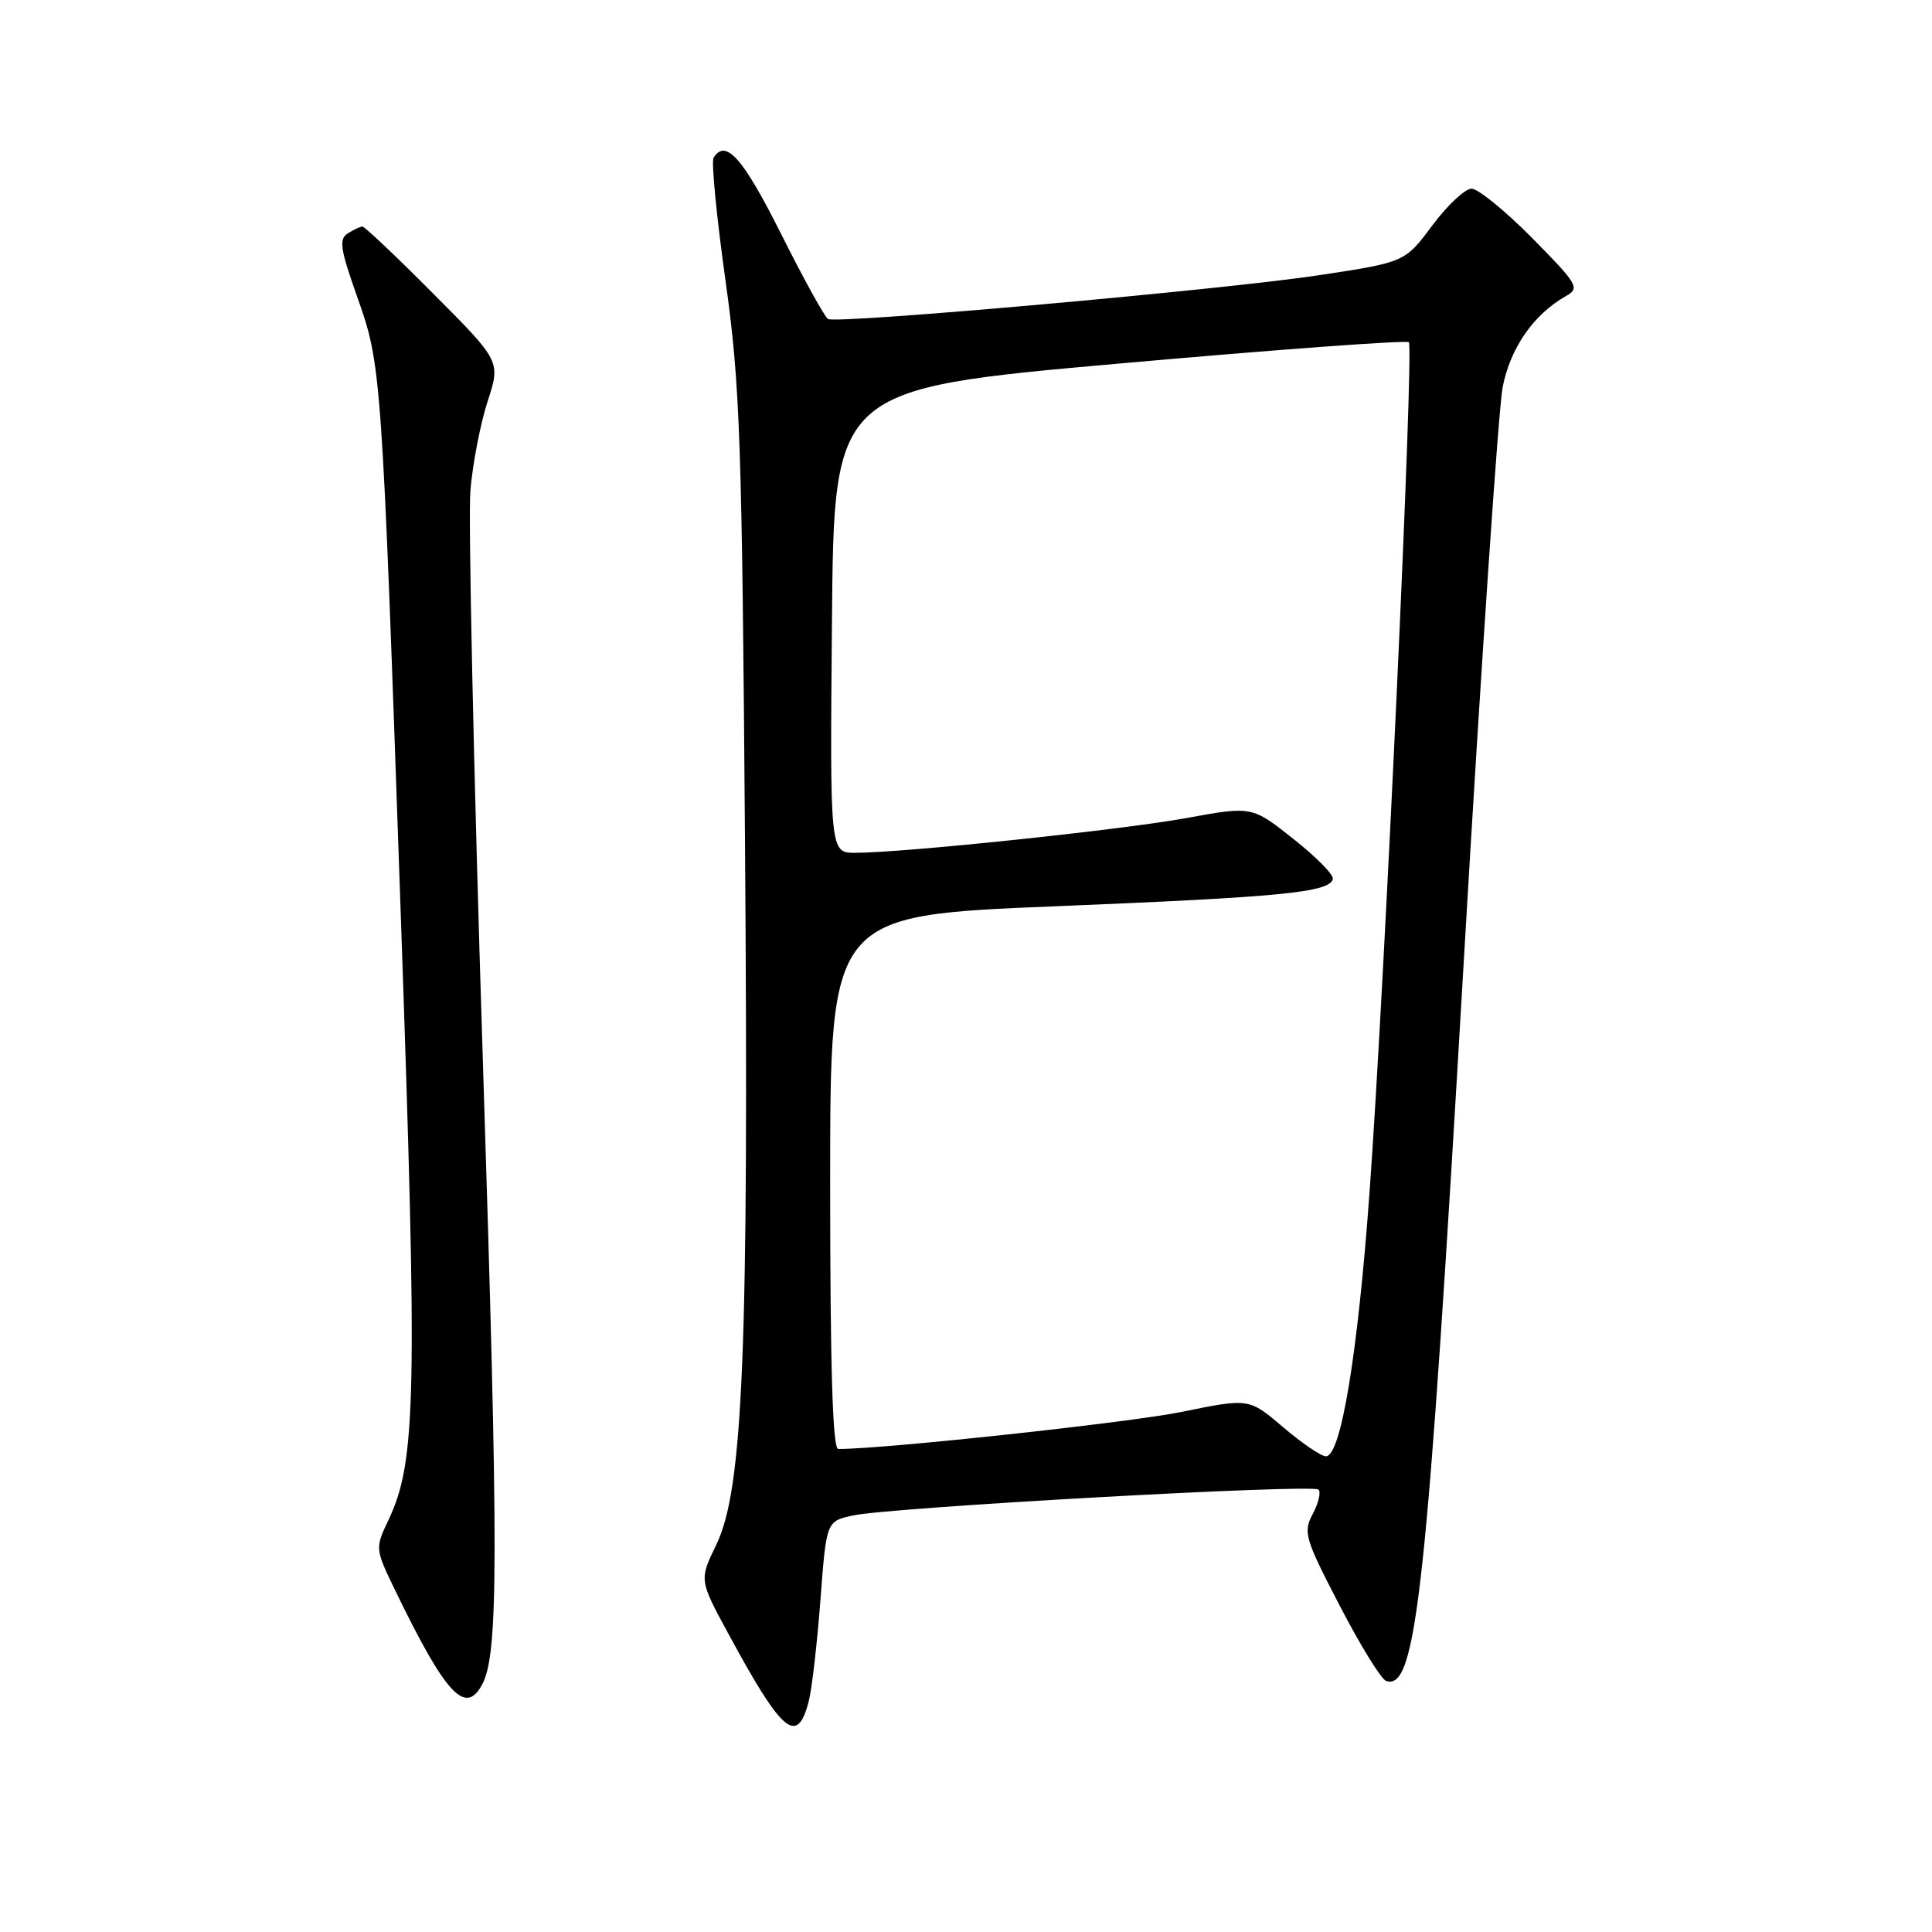 <?xml version="1.0" encoding="UTF-8" standalone="no"?>
<!DOCTYPE svg PUBLIC "-//W3C//DTD SVG 1.1//EN" "http://www.w3.org/Graphics/SVG/1.1/DTD/svg11.dtd" >
<svg xmlns="http://www.w3.org/2000/svg" xmlns:xlink="http://www.w3.org/1999/xlink" version="1.1" viewBox="0 0 256 256">
 <g >
 <path fill="currentColor"
d=" M 107.16 225.43 C 107.58 223.82 108.27 217.79 108.71 212.04 C 109.50 201.58 109.50 201.58 113.00 200.81 C 117.94 199.73 173.95 196.61 174.71 197.38 C 175.05 197.72 174.71 199.17 173.95 200.60 C 172.65 203.03 172.89 203.84 177.53 212.78 C 180.26 218.05 183.03 222.54 183.68 222.74 C 187.68 224.02 189.07 211.15 193.98 127.00 C 196.25 88.22 198.56 54.15 199.11 51.29 C 200.12 46.11 203.23 41.63 207.50 39.23 C 209.37 38.18 209.09 37.69 203.03 31.55 C 199.47 27.95 195.85 25.00 194.99 25.00 C 194.13 25.00 191.79 27.19 189.79 29.87 C 186.16 34.74 186.16 34.74 174.83 36.46 C 162.28 38.37 110.95 42.95 109.72 42.27 C 109.29 42.04 106.47 36.93 103.46 30.92 C 98.43 20.89 96.15 18.33 94.55 20.91 C 94.24 21.42 94.95 28.73 96.13 37.16 C 98.07 51.06 98.32 58.10 98.72 112.00 C 99.22 179.13 98.47 197.34 94.91 204.69 C 92.65 209.35 92.65 209.35 96.48 216.42 C 103.66 229.69 105.64 231.36 107.16 225.43 Z  M 63.89 223.20 C 66.06 219.15 66.08 206.38 63.98 140.50 C 62.77 102.55 62.03 68.58 62.33 65.00 C 62.63 61.42 63.66 56.11 64.61 53.19 C 66.34 47.88 66.34 47.88 57.44 38.94 C 52.55 34.02 48.31 30.01 48.02 30.02 C 47.73 30.02 46.86 30.43 46.08 30.93 C 44.89 31.68 45.09 33.00 47.27 39.16 C 50.56 48.44 50.57 48.52 53.11 121.36 C 55.33 185.19 55.16 193.64 51.47 201.42 C 49.69 205.18 49.69 205.22 52.42 210.85 C 59.07 224.55 61.67 227.35 63.89 223.20 Z  M 170.00 189.09 C 165.50 185.26 165.50 185.26 156.54 187.09 C 149.61 188.50 117.23 192.00 111.07 192.00 C 110.33 192.00 110.00 181.14 110.00 156.65 C 110.00 121.30 110.00 121.30 139.75 120.09 C 169.89 118.86 176.13 118.25 176.61 116.48 C 176.76 115.94 174.41 113.55 171.38 111.16 C 165.89 106.81 165.89 106.81 157.19 108.40 C 148.53 109.97 119.70 113.00 113.32 113.00 C 109.97 113.00 109.97 113.00 110.24 82.27 C 110.50 51.53 110.50 51.53 148.32 48.17 C 169.12 46.32 186.38 45.05 186.68 45.35 C 187.37 46.03 183.45 130.77 181.47 158.00 C 179.90 179.57 177.67 193.02 175.68 192.97 C 175.03 192.95 172.47 191.20 170.00 189.09 Z "/>
</g>
</svg>